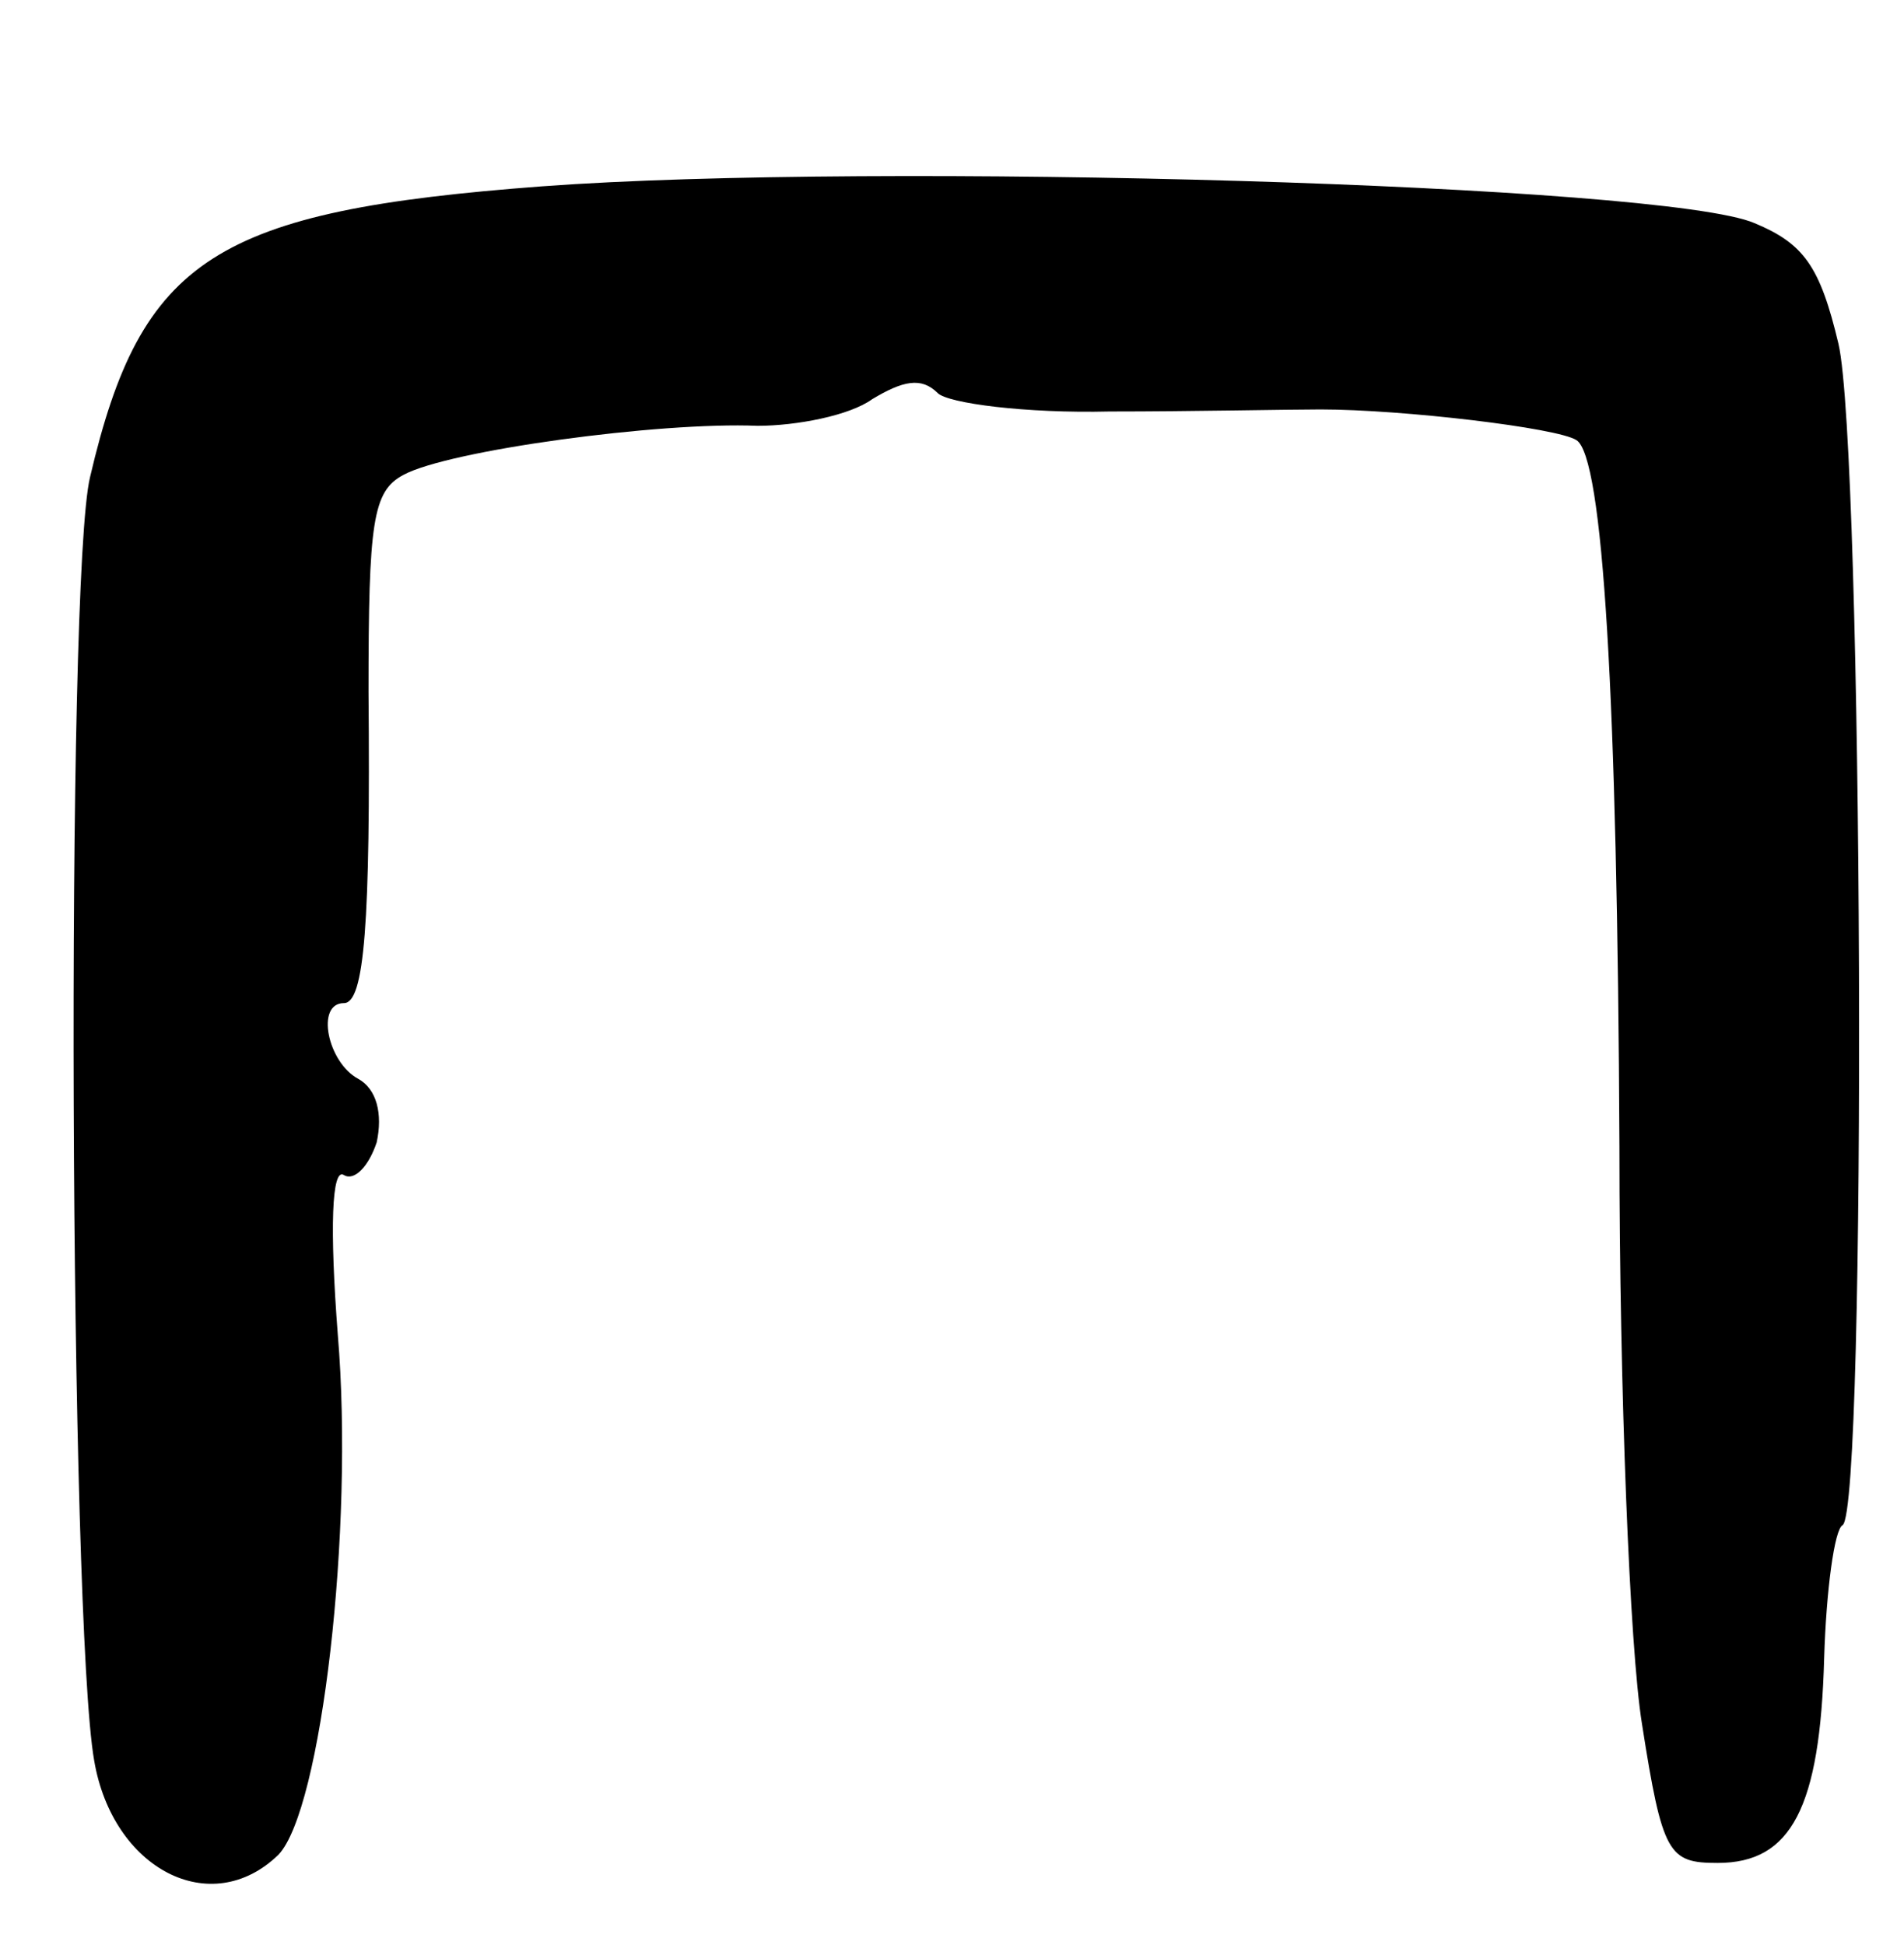 <svg version="1.0" xmlns="http://www.w3.org/2000/svg"
 width="93pt" height="95pt" viewBox="0 0 93 95"
 preserveAspectRatio="xMidYMid meet">
<g transform="translate(0,95) scale(0.1,-0.1)"
fill="#000000" stroke="none">
<path d="M265 859 c-160 -12 -196 -35 -221 -142 -12 -49 -10 -559 2 -627 9
-53 57 -78 90 -46 21 22 37 159 29 254 -4 52 -3 82 3 78 5 -3 12 4 16 16 3 14
0 26 -9 31 -15 8 -21 37 -7 37 10 0 13 39 12 152 0 83 2 98 17 106 22 12 125
26 173 24 19 0 45 5 56 13 15 9 24 11 32 3 5 -5 43 -10 84 -9 40 0 87 1 103 1
40 0 116 -9 125 -15 13 -8 20 -125 21 -345 0 -118 5 -245 11 -282 10 -64 13
-68 37 -68 36 0 50 27 52 100 1 33 5 63 9 65 12 8 10 525 -2 577 -9 38 -17 49
-41 59 -44 19 -430 30 -592 18z"/>
</g>
</svg>

